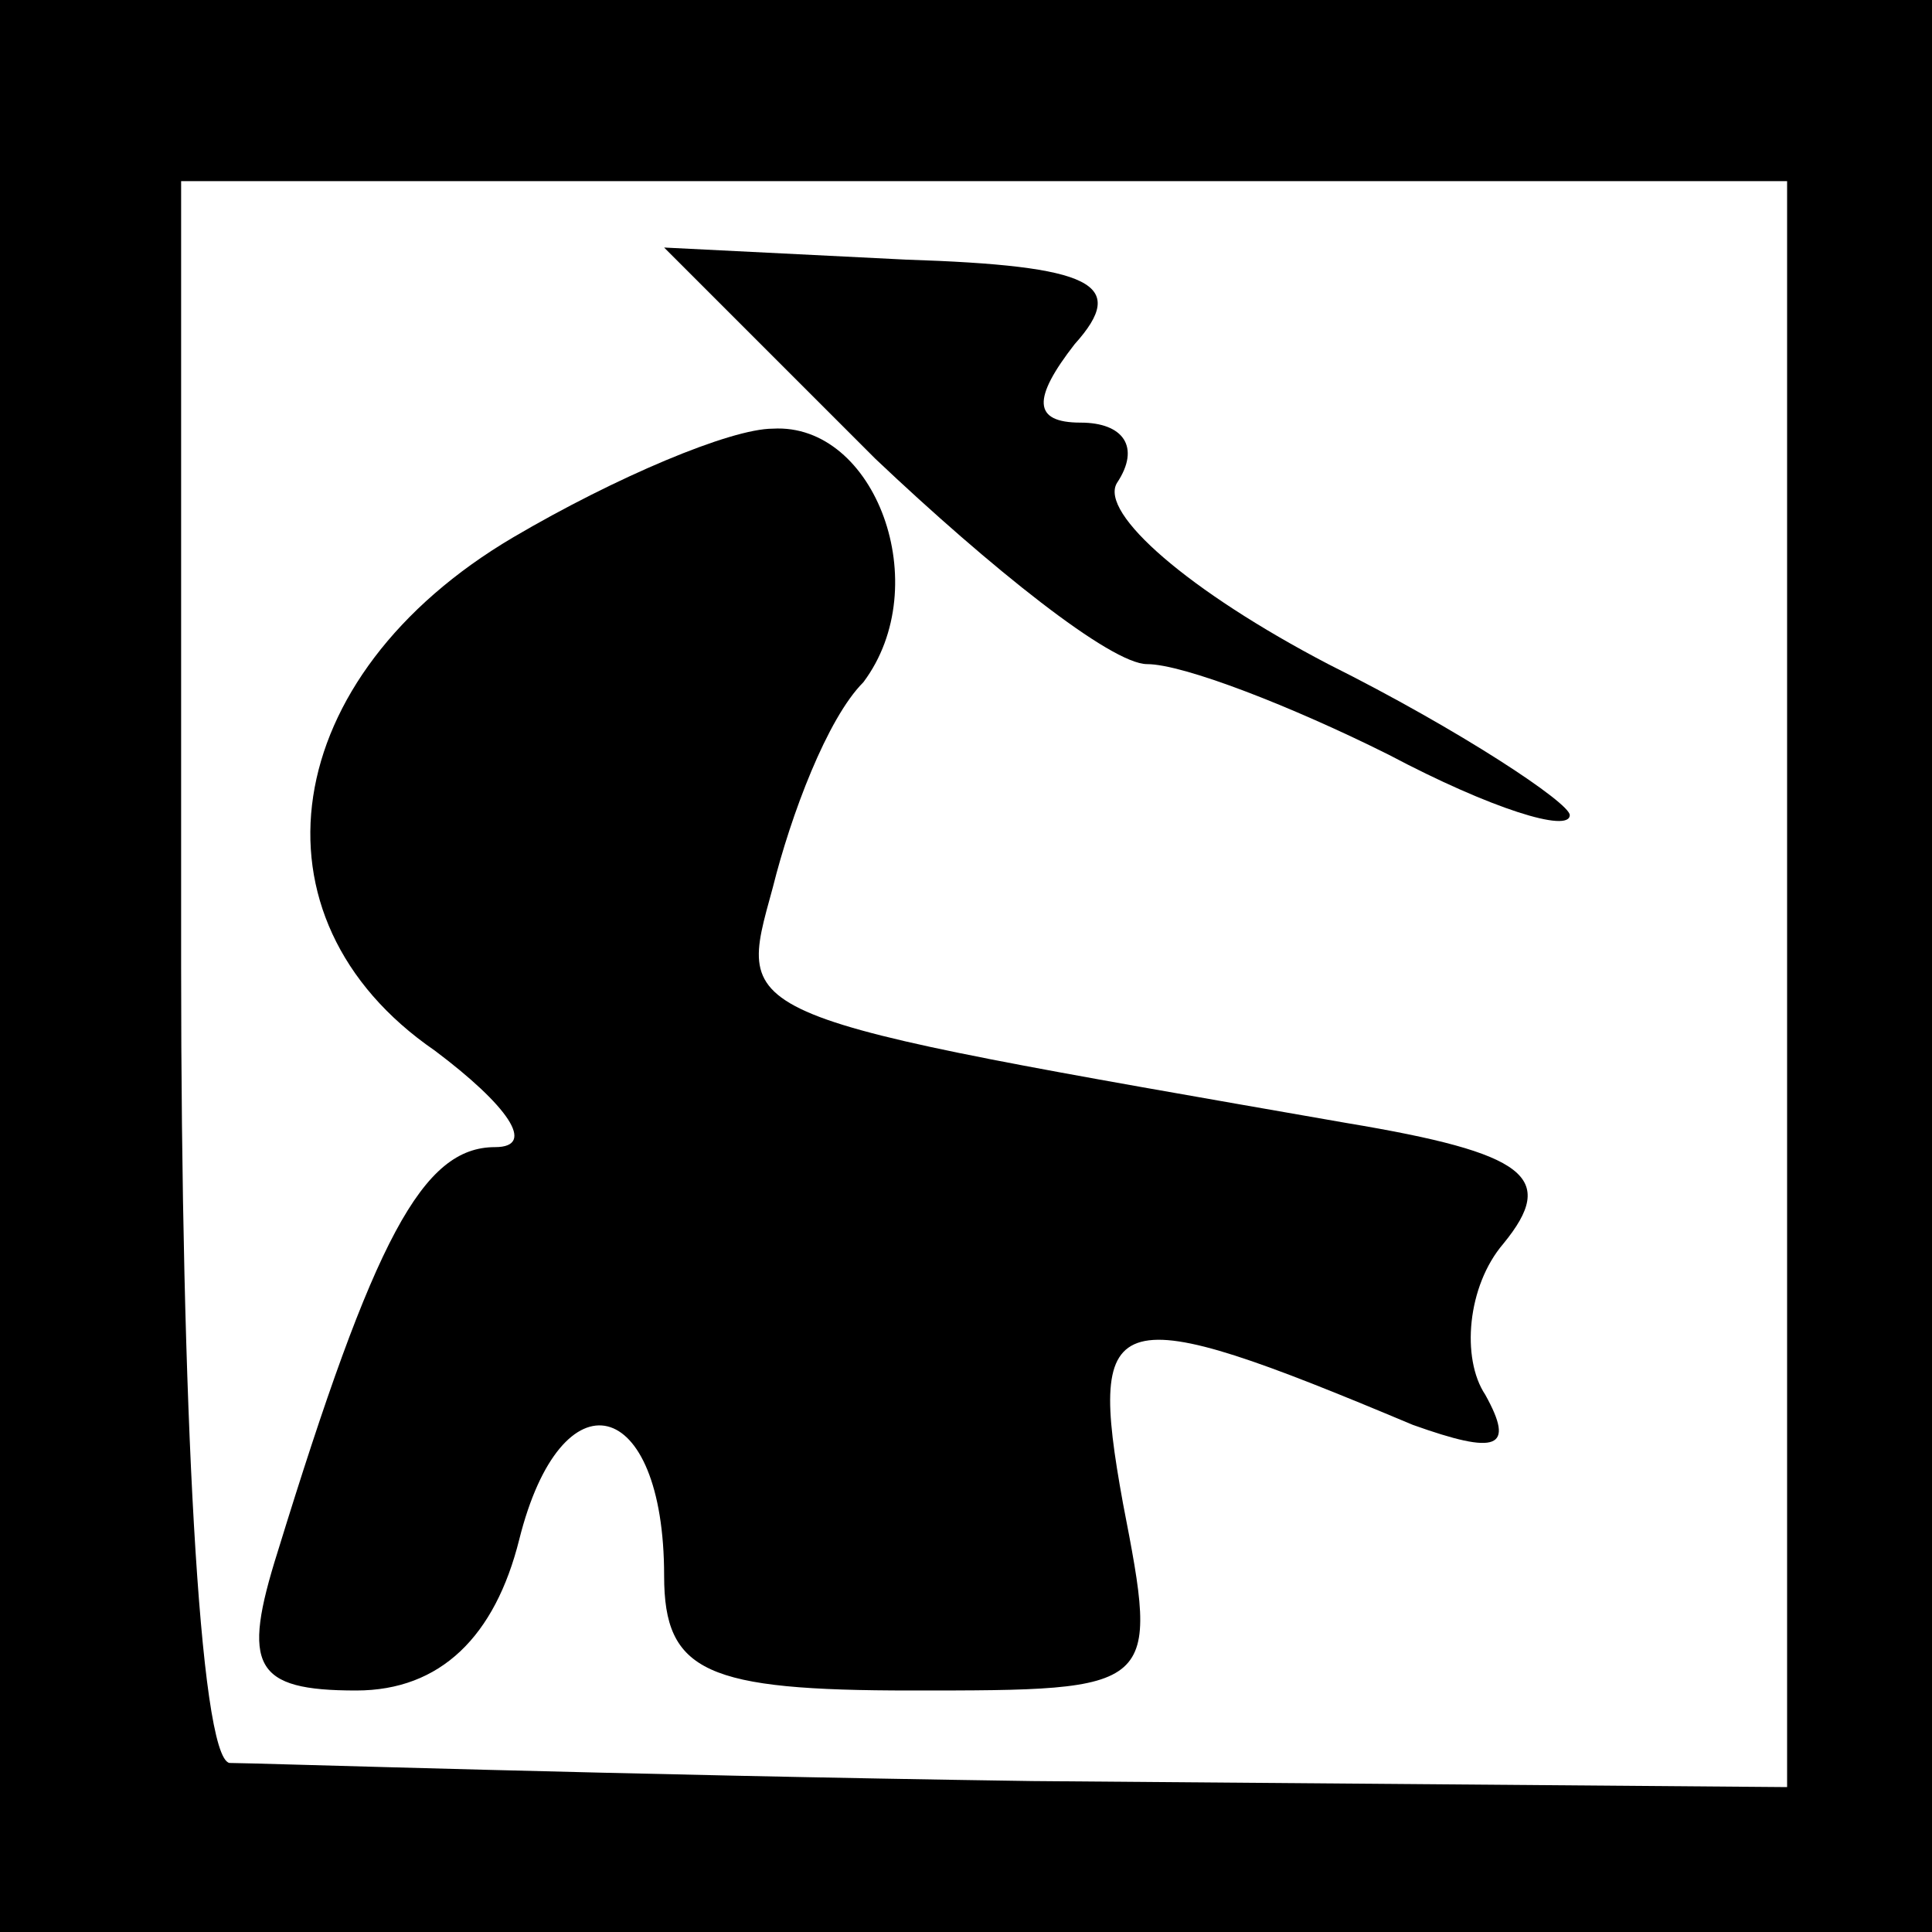 <?xml version="1.0" standalone="no"?>
<!DOCTYPE svg PUBLIC "-//W3C//DTD SVG 20010904//EN"
 "http://www.w3.org/TR/2001/REC-SVG-20010904/DTD/svg10.dtd">
<svg version="1.0" xmlns="http://www.w3.org/2000/svg"
 width="32pt" height="32pt" viewBox="0 0 32 32"
 preserveAspectRatio="xMidYMid meet">
<rect x="0" y="0" width="32" height="32" fill="#808080" stroke="none"/>
<g transform="translate(0,32) scale(0.1,-0.1)"
fill="#000000" stroke="none">
<path fill="#000000" stroke="none" d="M0 160 l0 -160 160 0 160 0 0 160 0
160 -160 0 -160 0 0 -160z"/>
<path fill="#ffffff" stroke="none" d="M296 157 l0 -133 -125 1 c-69 1 -129 3
-133 3 -5 1 -8 60 -8 132 l0 130 133 0 133 0 0 -133z"/>
<path fill="#000000" stroke="none" d="M145 244 c19 -18 39 -34 45 -34 6 0 24
-7 40 -15 17 -9 30 -13 30 -10 0 2 -18 14 -40 25 -23 12 -38 25 -35 30 4 6 1
10 -6 10 -8 0 -8 4 -1 13 9 10 3 13 -28 14 l-40 2 35 -35z"/>
<path fill="#000000" stroke="none" d="M85 231 c-39 -23 -45 -63 -13 -85 12
-9 17 -16 10 -16 -12 0 -20 -15 -36 -67 -6 -19 -4 -23 13 -23 14 0 23 9 27 25
7 28 24 24 24 -6 0 -16 7 -19 41 -19 41 0 41 0 35 31 -6 33 -2 34 48 13 14 -5
17 -4 12 5 -4 6 -3 18 3 25 9 11 4 15 -26 20 -103 18 -101 17 -95 39 3 12 9
28 15 34 12 16 2 43 -15 42 -7 0 -26 -8 -43 -18z"/>
</g>
</svg>
